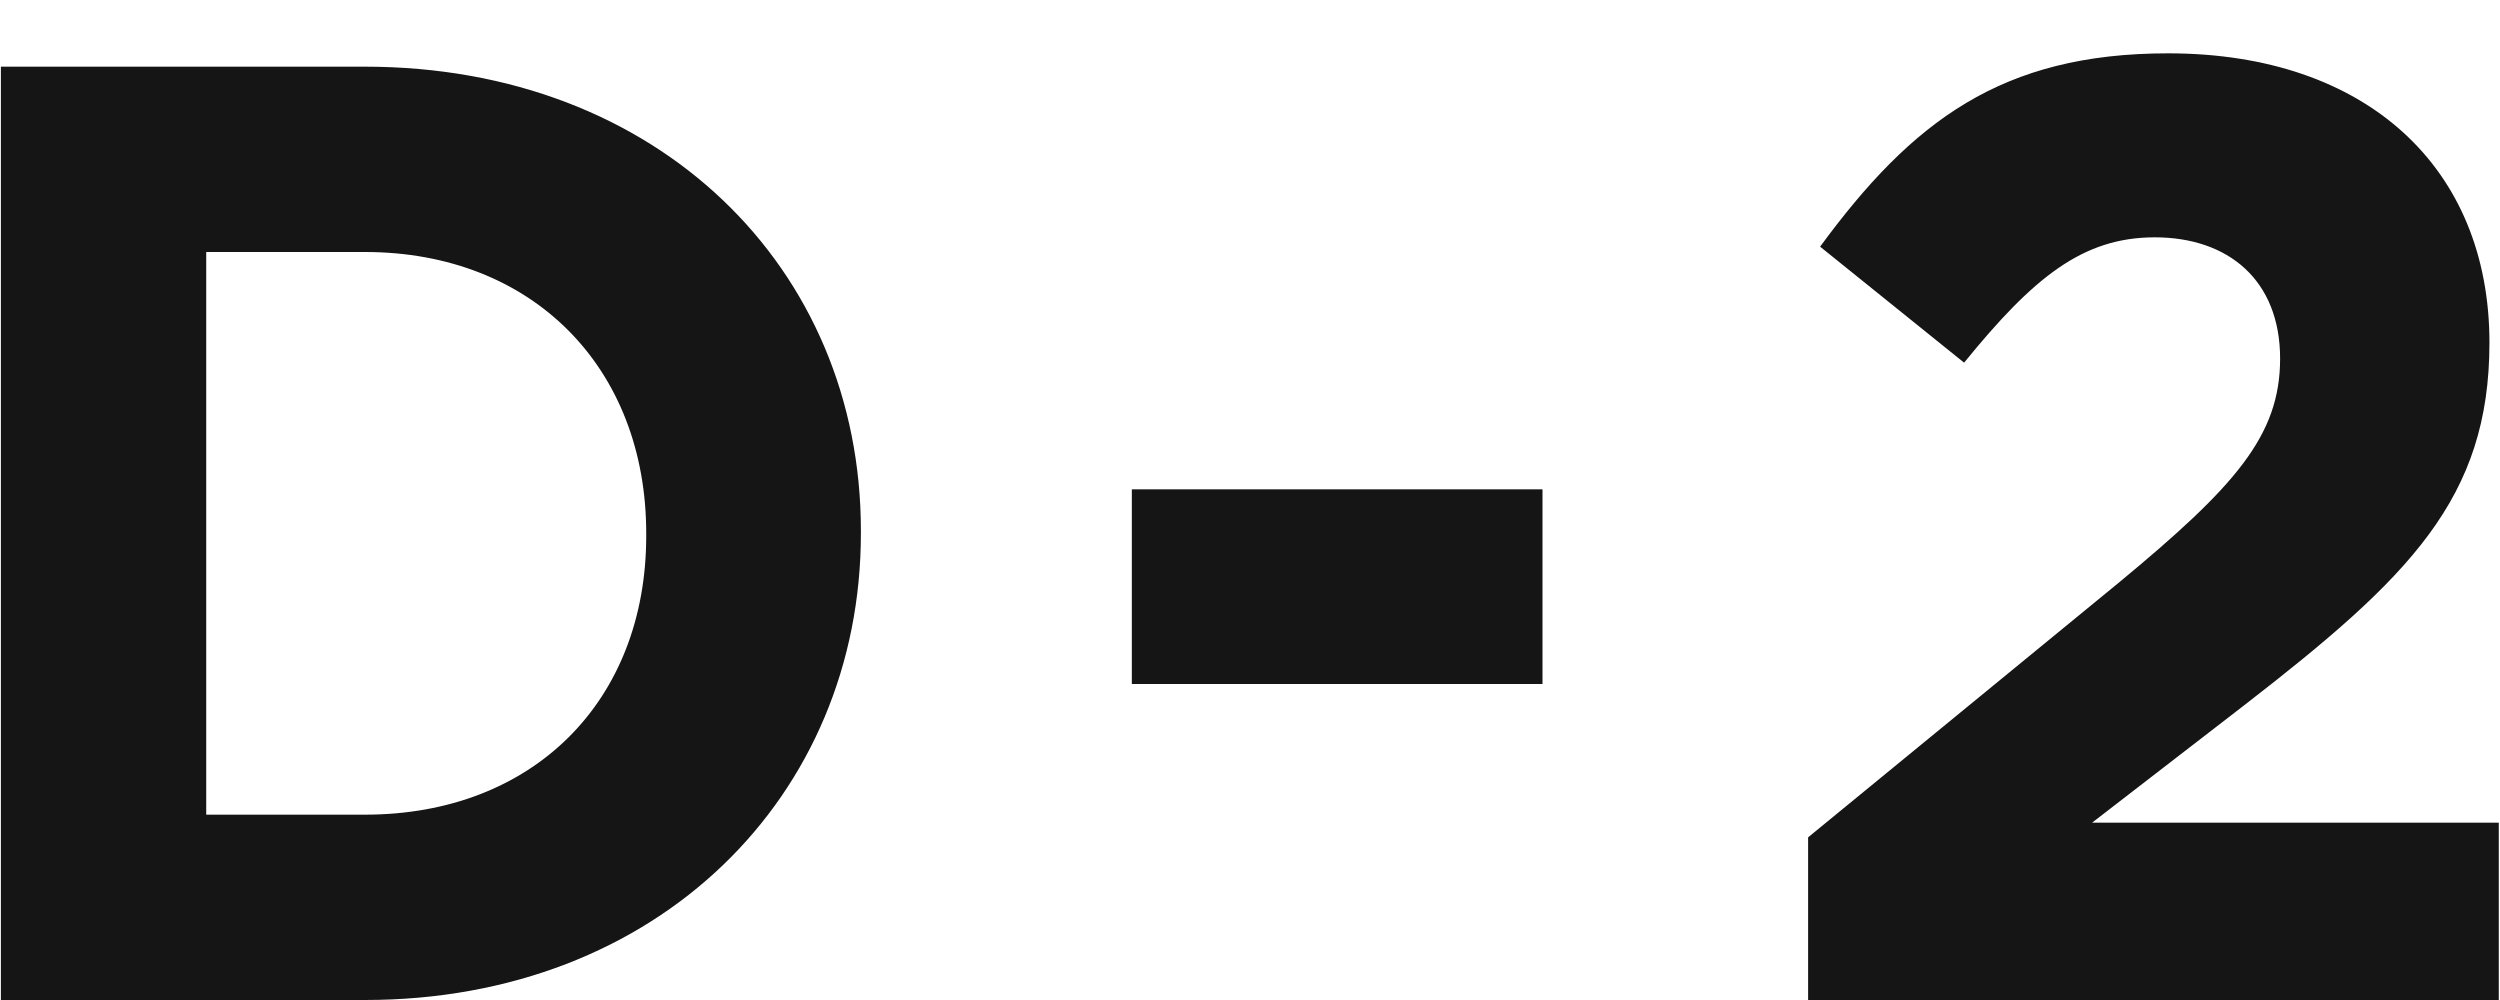 <svg width="45" height="18" viewBox="0 0 45 18" fill="none" xmlns="http://www.w3.org/2000/svg">
<path d="M15.496 9.6C15.496 14.328 11.848 18 6.568 18H0.016V1.2H6.568C11.848 1.2 15.496 4.824 15.496 9.552V9.6ZM11.632 9.648V9.6C11.632 6.624 9.592 4.536 6.568 4.536H3.712V14.664H6.568C9.592 14.664 11.632 12.624 11.632 9.648ZM27.765 12.312H20.373V8.808H27.765V12.312ZM38.786 4.272C37.49 4.272 36.602 4.992 35.354 6.528L32.762 4.44C34.418 2.184 36.026 0.96 39.026 0.96C42.602 0.96 44.81 3.024 44.81 6.168C44.81 8.976 43.37 10.392 40.394 12.696L37.658 14.808H44.978V18H32.546V15.072L38.138 10.488C40.226 8.76 41.042 7.848 41.042 6.456C41.042 5.04 40.106 4.272 38.786 4.272Z" fill="#151515"/>
</svg>
